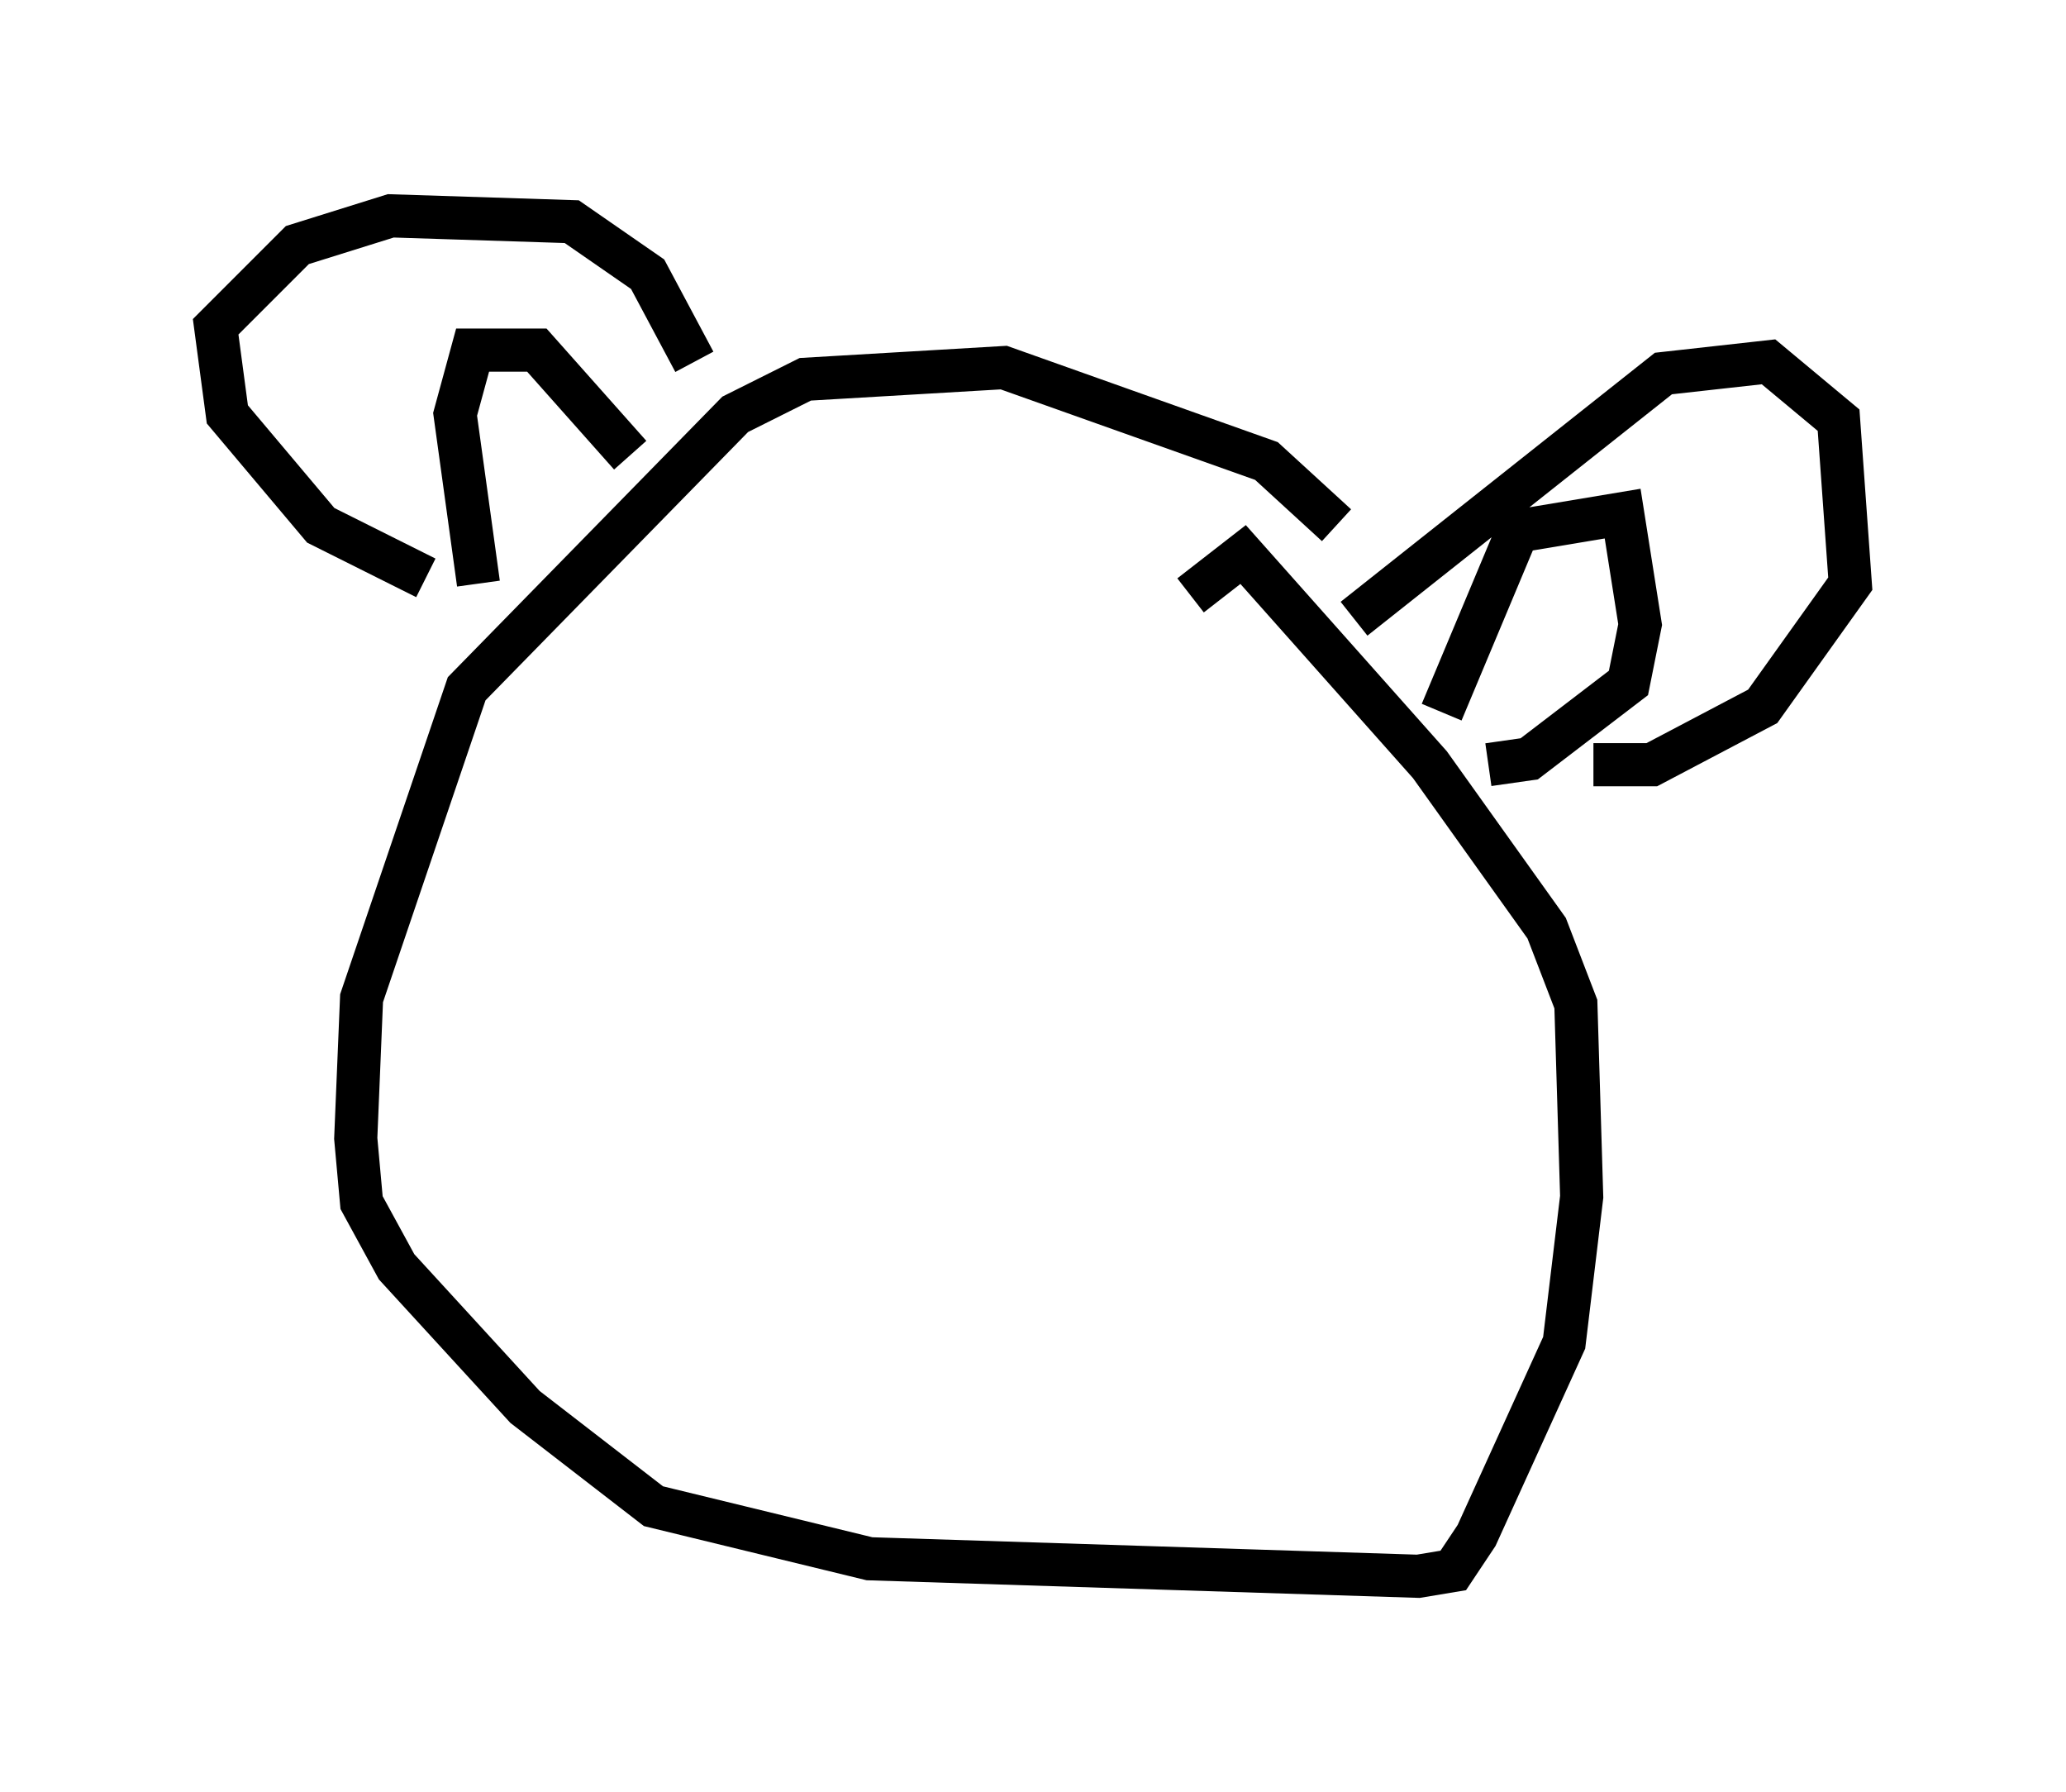 <?xml version="1.0" encoding="utf-8" ?>
<svg baseProfile="full" height="41.529" version="1.1" width="47.889" xmlns="http://www.w3.org/2000/svg" xmlns:ev="http://www.w3.org/2001/xml-events" xmlns:xlink="http://www.w3.org/1999/xlink"><defs /><rect fill="white" height="41.529" width="47.889" x="0" y="0" /><path d="M31.657, 13.525 m-0.677, -1.353 l-1.624, -1.488 -6.089, -2.165 l-4.601, 0.271 -1.624, 0.812 l-6.225, 6.36 -2.436, 7.172 l-0.135, 3.248 0.135, 1.488 l0.812, 1.488 2.977, 3.248 l2.977, 2.3 5.007, 1.218 l12.72, 0.406 0.812, -0.135 l0.541, -0.812 2.03, -4.465 l0.406, -3.383 -0.135, -4.465 l-0.677, -1.759 -2.706, -3.789 l-4.33, -4.871 -1.218, 0.947 m-17.726, -0.406 l-2.436, -1.218 -2.165, -2.571 l-0.271, -2.03 1.894, -1.894 l2.165, -0.677 4.195, 0.135 l1.759, 1.218 1.083, 2.03 m15.291, 5.954 l7.172, -5.683 2.436, -0.271 l1.624, 1.353 0.271, 3.789 l-2.03, 2.842 -2.571, 1.353 l-1.353, 0.0 m-3.518, -1.218 l1.759, -4.195 2.436, -0.406 l0.406, 2.571 -0.271, 1.353 l-2.3, 1.759 -0.947, 0.135 m-19.892, -7.172 l-2.165, -2.436 -1.488, 0.0 l-0.406, 1.488 0.541, 3.924 " fill="none" stroke="black" stroke-width="1" /></svg>